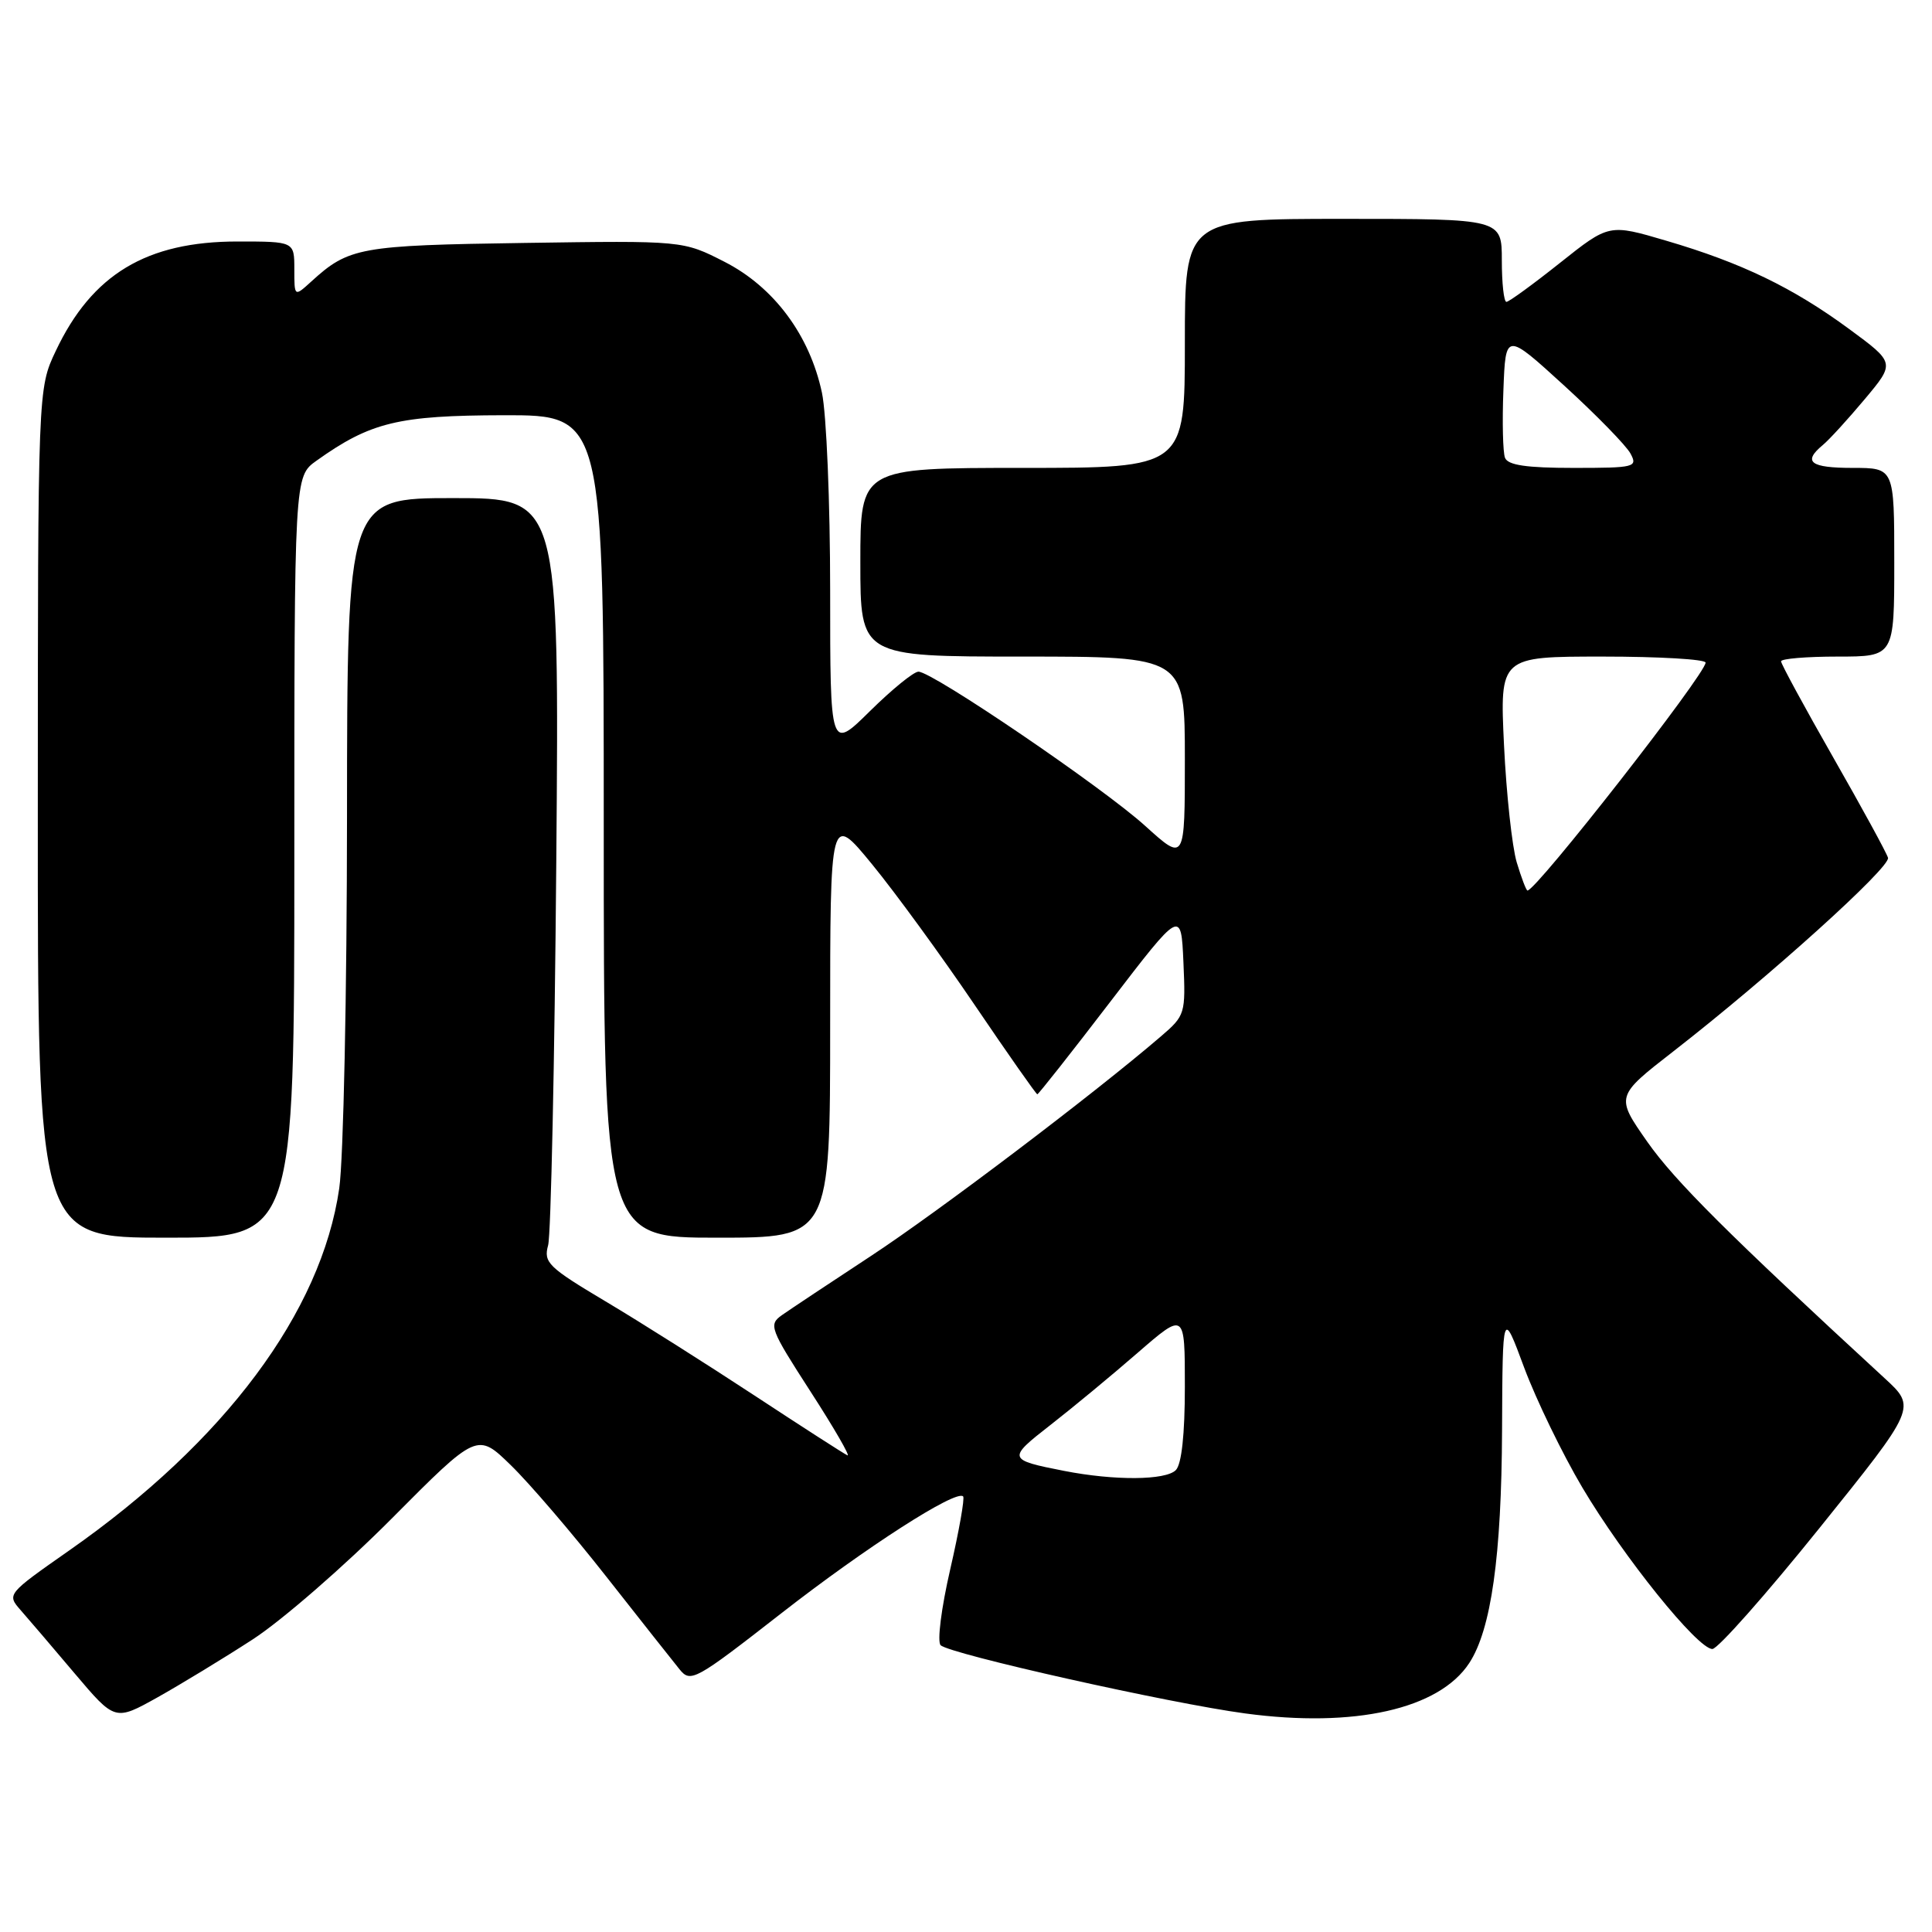 <?xml version="1.0" encoding="UTF-8" standalone="no"?>
<!DOCTYPE svg PUBLIC "-//W3C//DTD SVG 1.1//EN" "http://www.w3.org/Graphics/SVG/1.1/DTD/svg11.dtd" >
<svg xmlns="http://www.w3.org/2000/svg" xmlns:xlink="http://www.w3.org/1999/xlink" version="1.1" viewBox="0 0 256 256">
 <g >
 <path fill="currentColor"
d=" M 33.50 217.22 C 37.35 214.72 45.62 207.53 51.87 201.25 C 63.24 189.81 63.24 189.81 67.70 194.16 C 70.16 196.55 75.84 203.18 80.33 208.90 C 84.83 214.62 89.19 220.15 90.04 221.19 C 91.51 223.01 92.09 222.69 103.54 213.76 C 114.76 205.01 126.68 197.35 127.62 198.28 C 127.85 198.51 127.08 202.86 125.91 207.94 C 124.73 213.06 124.16 217.54 124.64 218.00 C 125.88 219.18 154.98 225.70 165.00 227.04 C 179.48 228.99 190.68 226.47 194.68 220.37 C 197.59 215.93 198.96 206.21 199.03 189.50 C 199.10 173.50 199.10 173.50 201.97 181.24 C 203.56 185.49 207.02 192.64 209.67 197.11 C 215.13 206.32 224.94 218.50 226.90 218.50 C 227.61 218.50 233.99 211.30 241.07 202.50 C 253.94 186.50 253.94 186.50 249.72 182.62 C 229.08 163.62 221.91 156.47 218.28 151.30 C 214.06 145.27 214.06 145.27 221.78 139.27 C 234.41 129.45 250.52 114.91 250.17 113.66 C 249.99 113.02 246.73 107.05 242.92 100.38 C 239.12 93.72 236.00 87.98 236.00 87.63 C 236.00 87.28 239.38 87.00 243.50 87.00 C 251.00 87.00 251.00 87.00 251.00 74.50 C 251.00 62.00 251.00 62.00 245.50 62.00 C 239.87 62.00 238.83 61.21 241.53 58.97 C 242.37 58.28 244.87 55.54 247.09 52.89 C 251.12 48.08 251.12 48.08 245.03 43.60 C 237.58 38.12 230.78 34.83 220.80 31.90 C 213.21 29.66 213.21 29.66 206.71 34.83 C 203.14 37.67 199.94 40.00 199.61 40.00 C 199.27 40.00 199.00 37.52 199.00 34.50 C 199.00 29.00 199.00 29.00 178.00 29.00 C 157.00 29.00 157.00 29.00 157.00 45.50 C 157.00 62.00 157.00 62.00 135.50 62.00 C 114.00 62.00 114.00 62.00 114.00 74.50 C 114.00 87.00 114.00 87.00 135.50 87.00 C 157.00 87.00 157.00 87.00 157.00 100.59 C 157.00 114.19 157.00 114.19 151.75 109.44 C 146.10 104.32 123.56 89.00 121.70 89.00 C 121.07 89.00 118.19 91.35 115.28 94.22 C 110.00 99.43 110.00 99.43 110.00 78.27 C 110.00 66.62 109.51 54.82 108.91 52.03 C 107.28 44.39 102.54 38.03 96.00 34.69 C 90.50 31.88 90.50 31.88 69.50 32.19 C 47.64 32.51 46.22 32.77 41.25 37.30 C 39.00 39.35 39.00 39.35 39.00 35.67 C 39.00 32.00 39.00 32.00 31.47 32.00 C 19.42 32.00 12.19 36.35 7.39 46.50 C 5.02 51.50 5.02 51.50 5.01 107.75 C 5.00 164.00 5.00 164.00 22.00 164.00 C 39.00 164.00 39.00 164.00 39.00 113.57 C 39.00 63.14 39.00 63.14 41.93 61.05 C 49.11 55.93 52.78 55.05 66.75 55.02 C 80.00 55.00 80.00 55.00 80.00 109.50 C 80.00 164.00 80.00 164.00 95.00 164.00 C 110.00 164.00 110.00 164.00 110.00 135.87 C 110.00 107.75 110.00 107.75 115.56 114.53 C 118.61 118.25 124.73 126.64 129.14 133.15 C 133.56 139.67 137.30 145.00 137.45 145.00 C 137.60 145.00 141.95 139.49 147.11 132.75 C 156.50 120.50 156.50 120.50 156.81 127.50 C 157.11 134.34 157.05 134.56 153.81 137.34 C 145.00 144.91 124.34 160.55 115.44 166.40 C 109.97 169.99 104.65 173.53 103.61 174.26 C 101.82 175.53 102.01 176.04 107.40 184.39 C 110.53 189.23 112.72 193.03 112.29 192.84 C 111.86 192.65 106.33 189.09 100.00 184.93 C 93.67 180.77 84.78 175.14 80.22 172.43 C 72.64 167.91 72.00 167.29 72.63 165.00 C 73.00 163.62 73.49 140.79 73.71 114.25 C 74.11 66.00 74.11 66.00 60.05 66.00 C 46.00 66.00 46.00 66.00 45.98 108.25 C 45.97 131.49 45.51 153.64 44.95 157.47 C 42.58 173.86 29.79 191.02 9.19 205.43 C 0.91 211.23 0.89 211.25 2.75 213.37 C 3.78 214.54 7.01 218.32 9.93 221.78 C 15.24 228.05 15.24 228.05 20.87 224.91 C 23.97 223.17 29.65 219.72 33.50 217.22 Z  M 141.00 194.90 C 133.50 193.43 133.46 193.28 139.16 188.84 C 142.10 186.55 147.31 182.24 150.75 179.25 C 157.00 173.83 157.00 173.83 157.00 183.72 C 157.00 190.07 156.57 194.03 155.80 194.80 C 154.44 196.16 147.68 196.21 141.00 194.90 Z  M 200.97 114.25 C 200.36 112.19 199.60 105.21 199.29 98.75 C 198.73 87.00 198.73 87.00 212.36 87.00 C 219.86 87.00 226.00 87.36 226.00 87.80 C 226.00 89.31 203.58 118.00 202.40 118.00 C 202.23 118.00 201.59 116.31 200.97 114.25 Z  M 199.42 60.66 C 199.14 59.93 199.04 55.88 199.21 51.67 C 199.50 44.01 199.50 44.01 207.27 51.10 C 211.54 55.00 215.49 59.05 216.05 60.10 C 217.02 61.90 216.62 62.00 208.50 62.00 C 202.27 62.00 199.80 61.64 199.42 60.66 Z "/>
</g>
</svg>